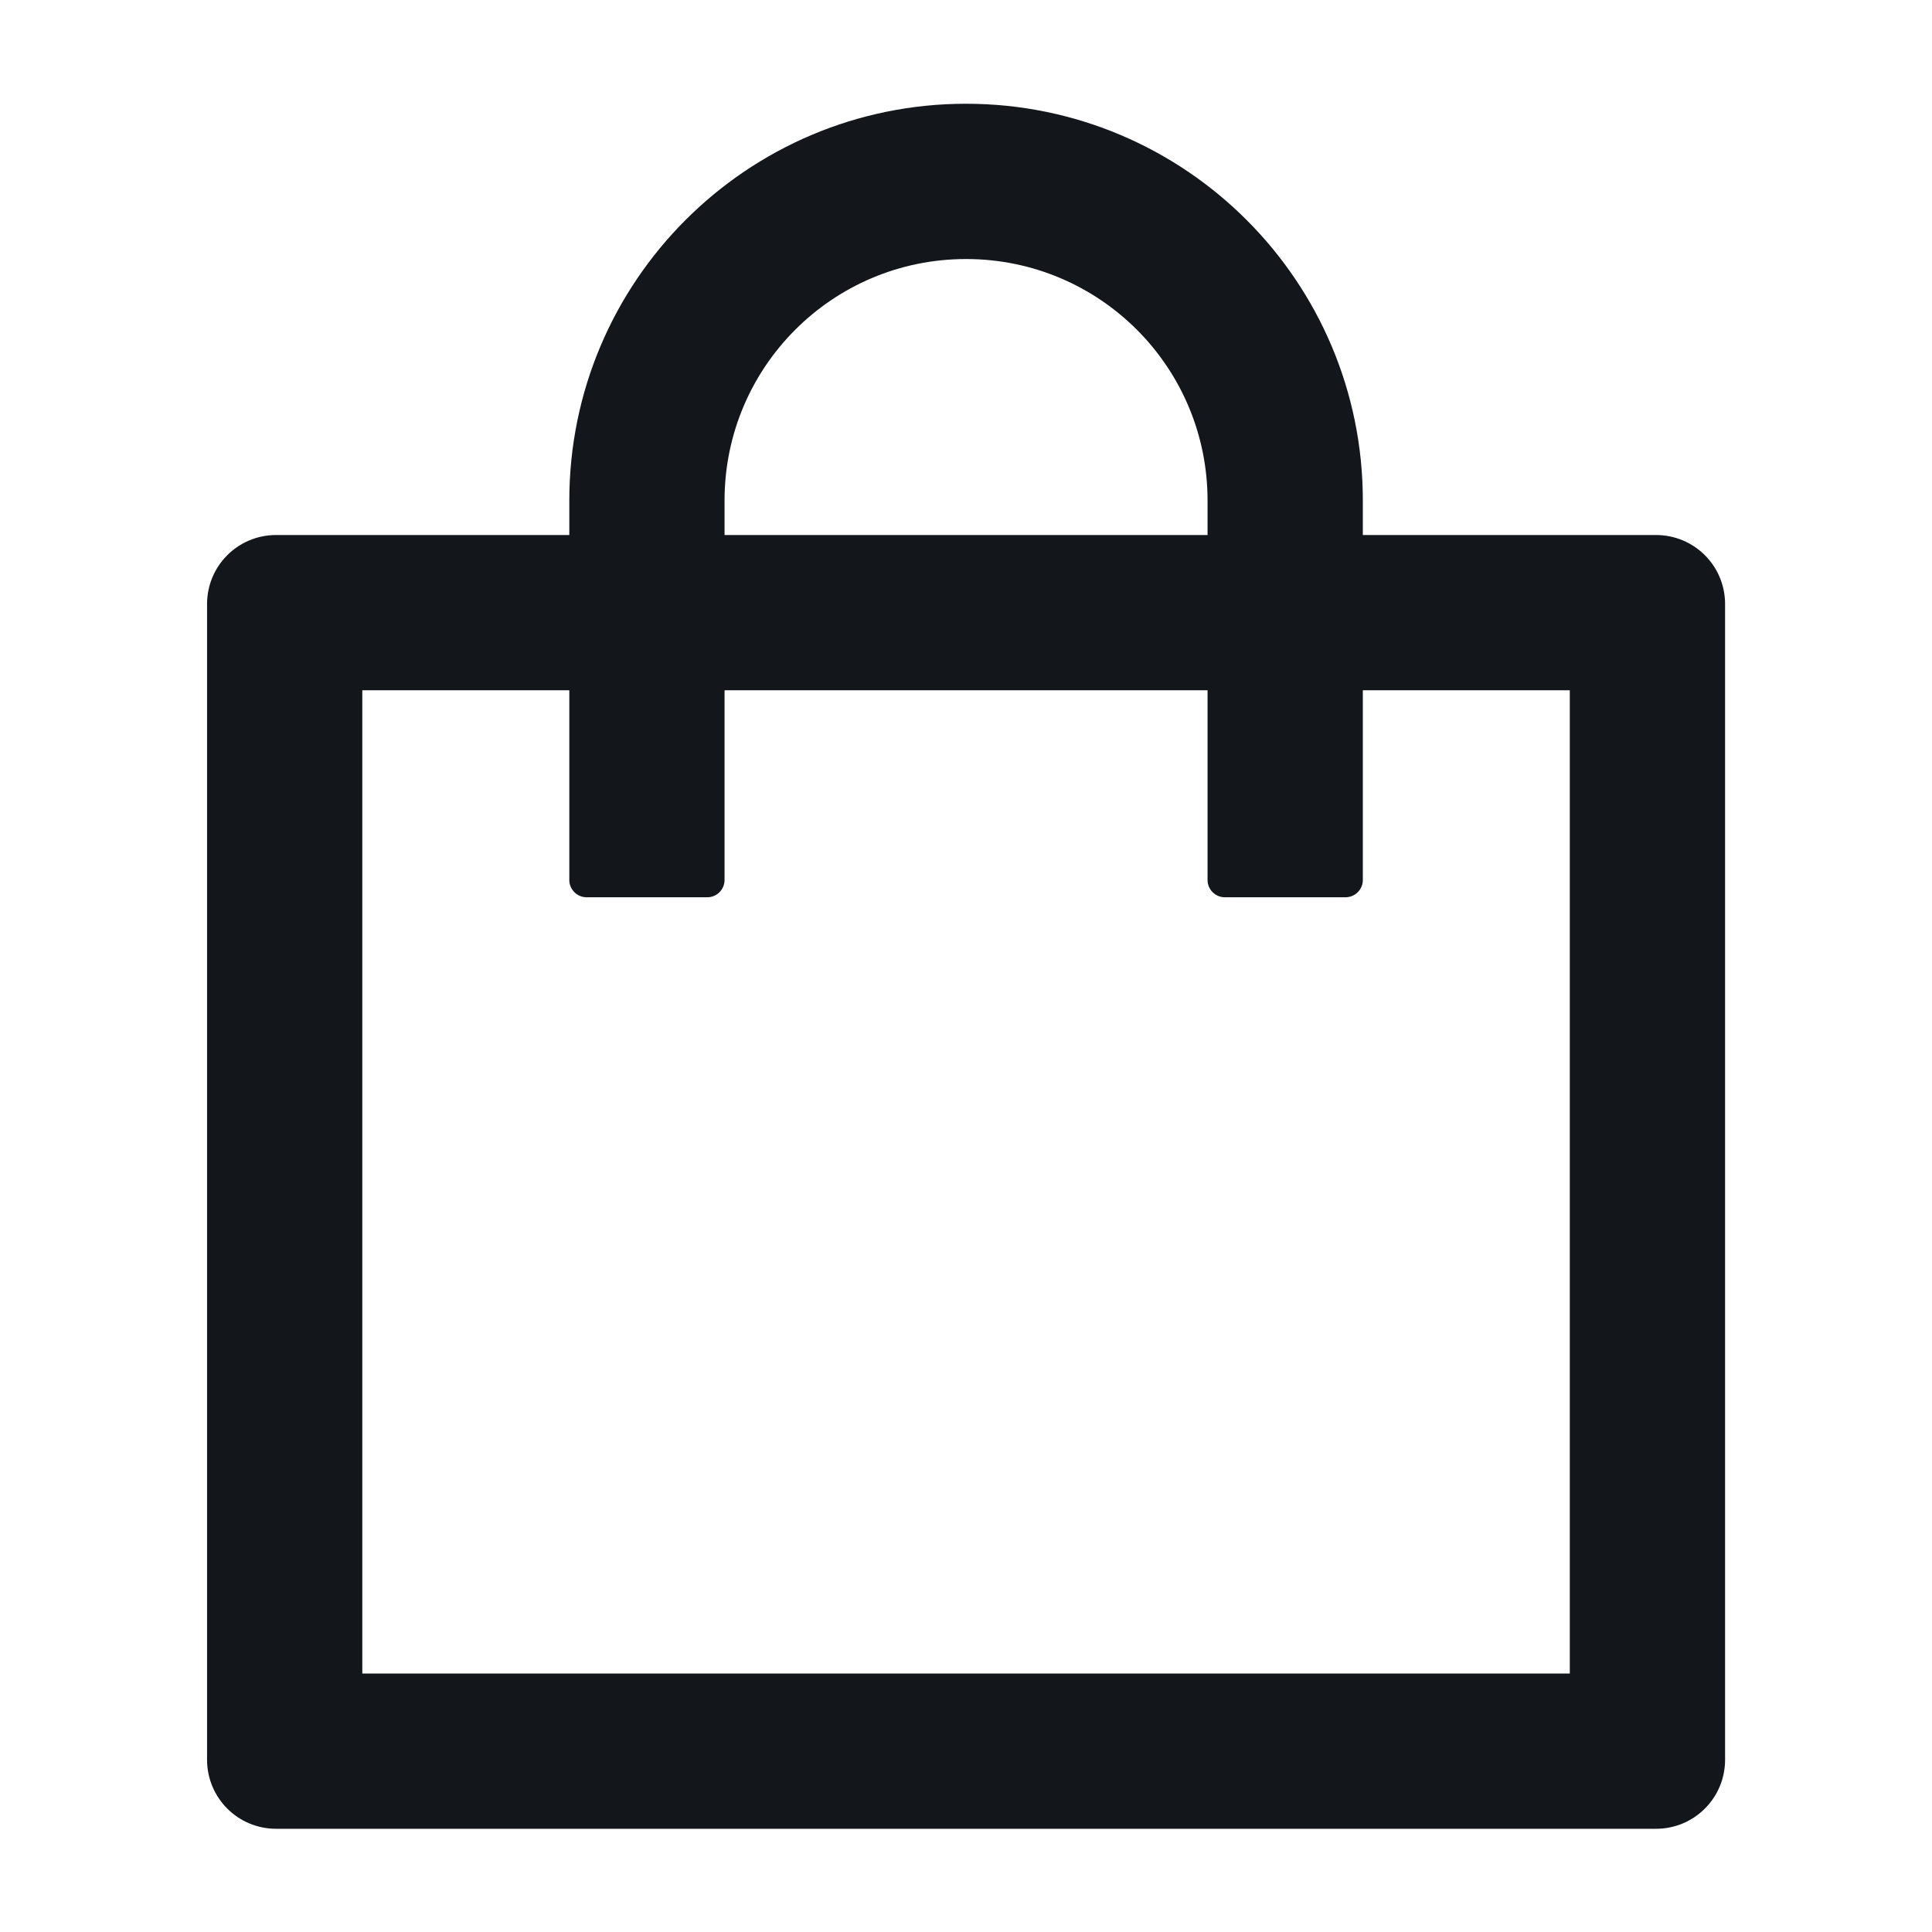 <svg width="40" height="40" viewBox="0 0 40 40" fill="none" xmlns="http://www.w3.org/2000/svg">
<path d="M34.287 11.077H28.216V10.363C28.216 5.827 24.537 2.148 20.001 2.148C15.466 2.148 11.787 5.827 11.787 10.363V11.077H5.716C4.926 11.077 4.287 11.715 4.287 12.506V36.434C4.287 37.224 4.926 37.863 5.716 37.863H34.287C35.077 37.863 35.716 37.224 35.716 36.434V12.506C35.716 11.715 35.077 11.077 34.287 11.077ZM15.001 10.363C15.001 7.599 17.238 5.363 20.001 5.363C22.765 5.363 25.001 7.599 25.001 10.363V11.077H15.001V10.363ZM32.501 34.648H7.501V14.291H11.787V18.22C11.787 18.416 11.948 18.577 12.144 18.577H14.644C14.841 18.577 15.001 18.416 15.001 18.22V14.291H25.001V18.22C25.001 18.416 25.162 18.577 25.358 18.577H27.858C28.055 18.577 28.216 18.416 28.216 18.22V14.291H32.501V34.648Z" fill="#13171C"/>
</svg>
